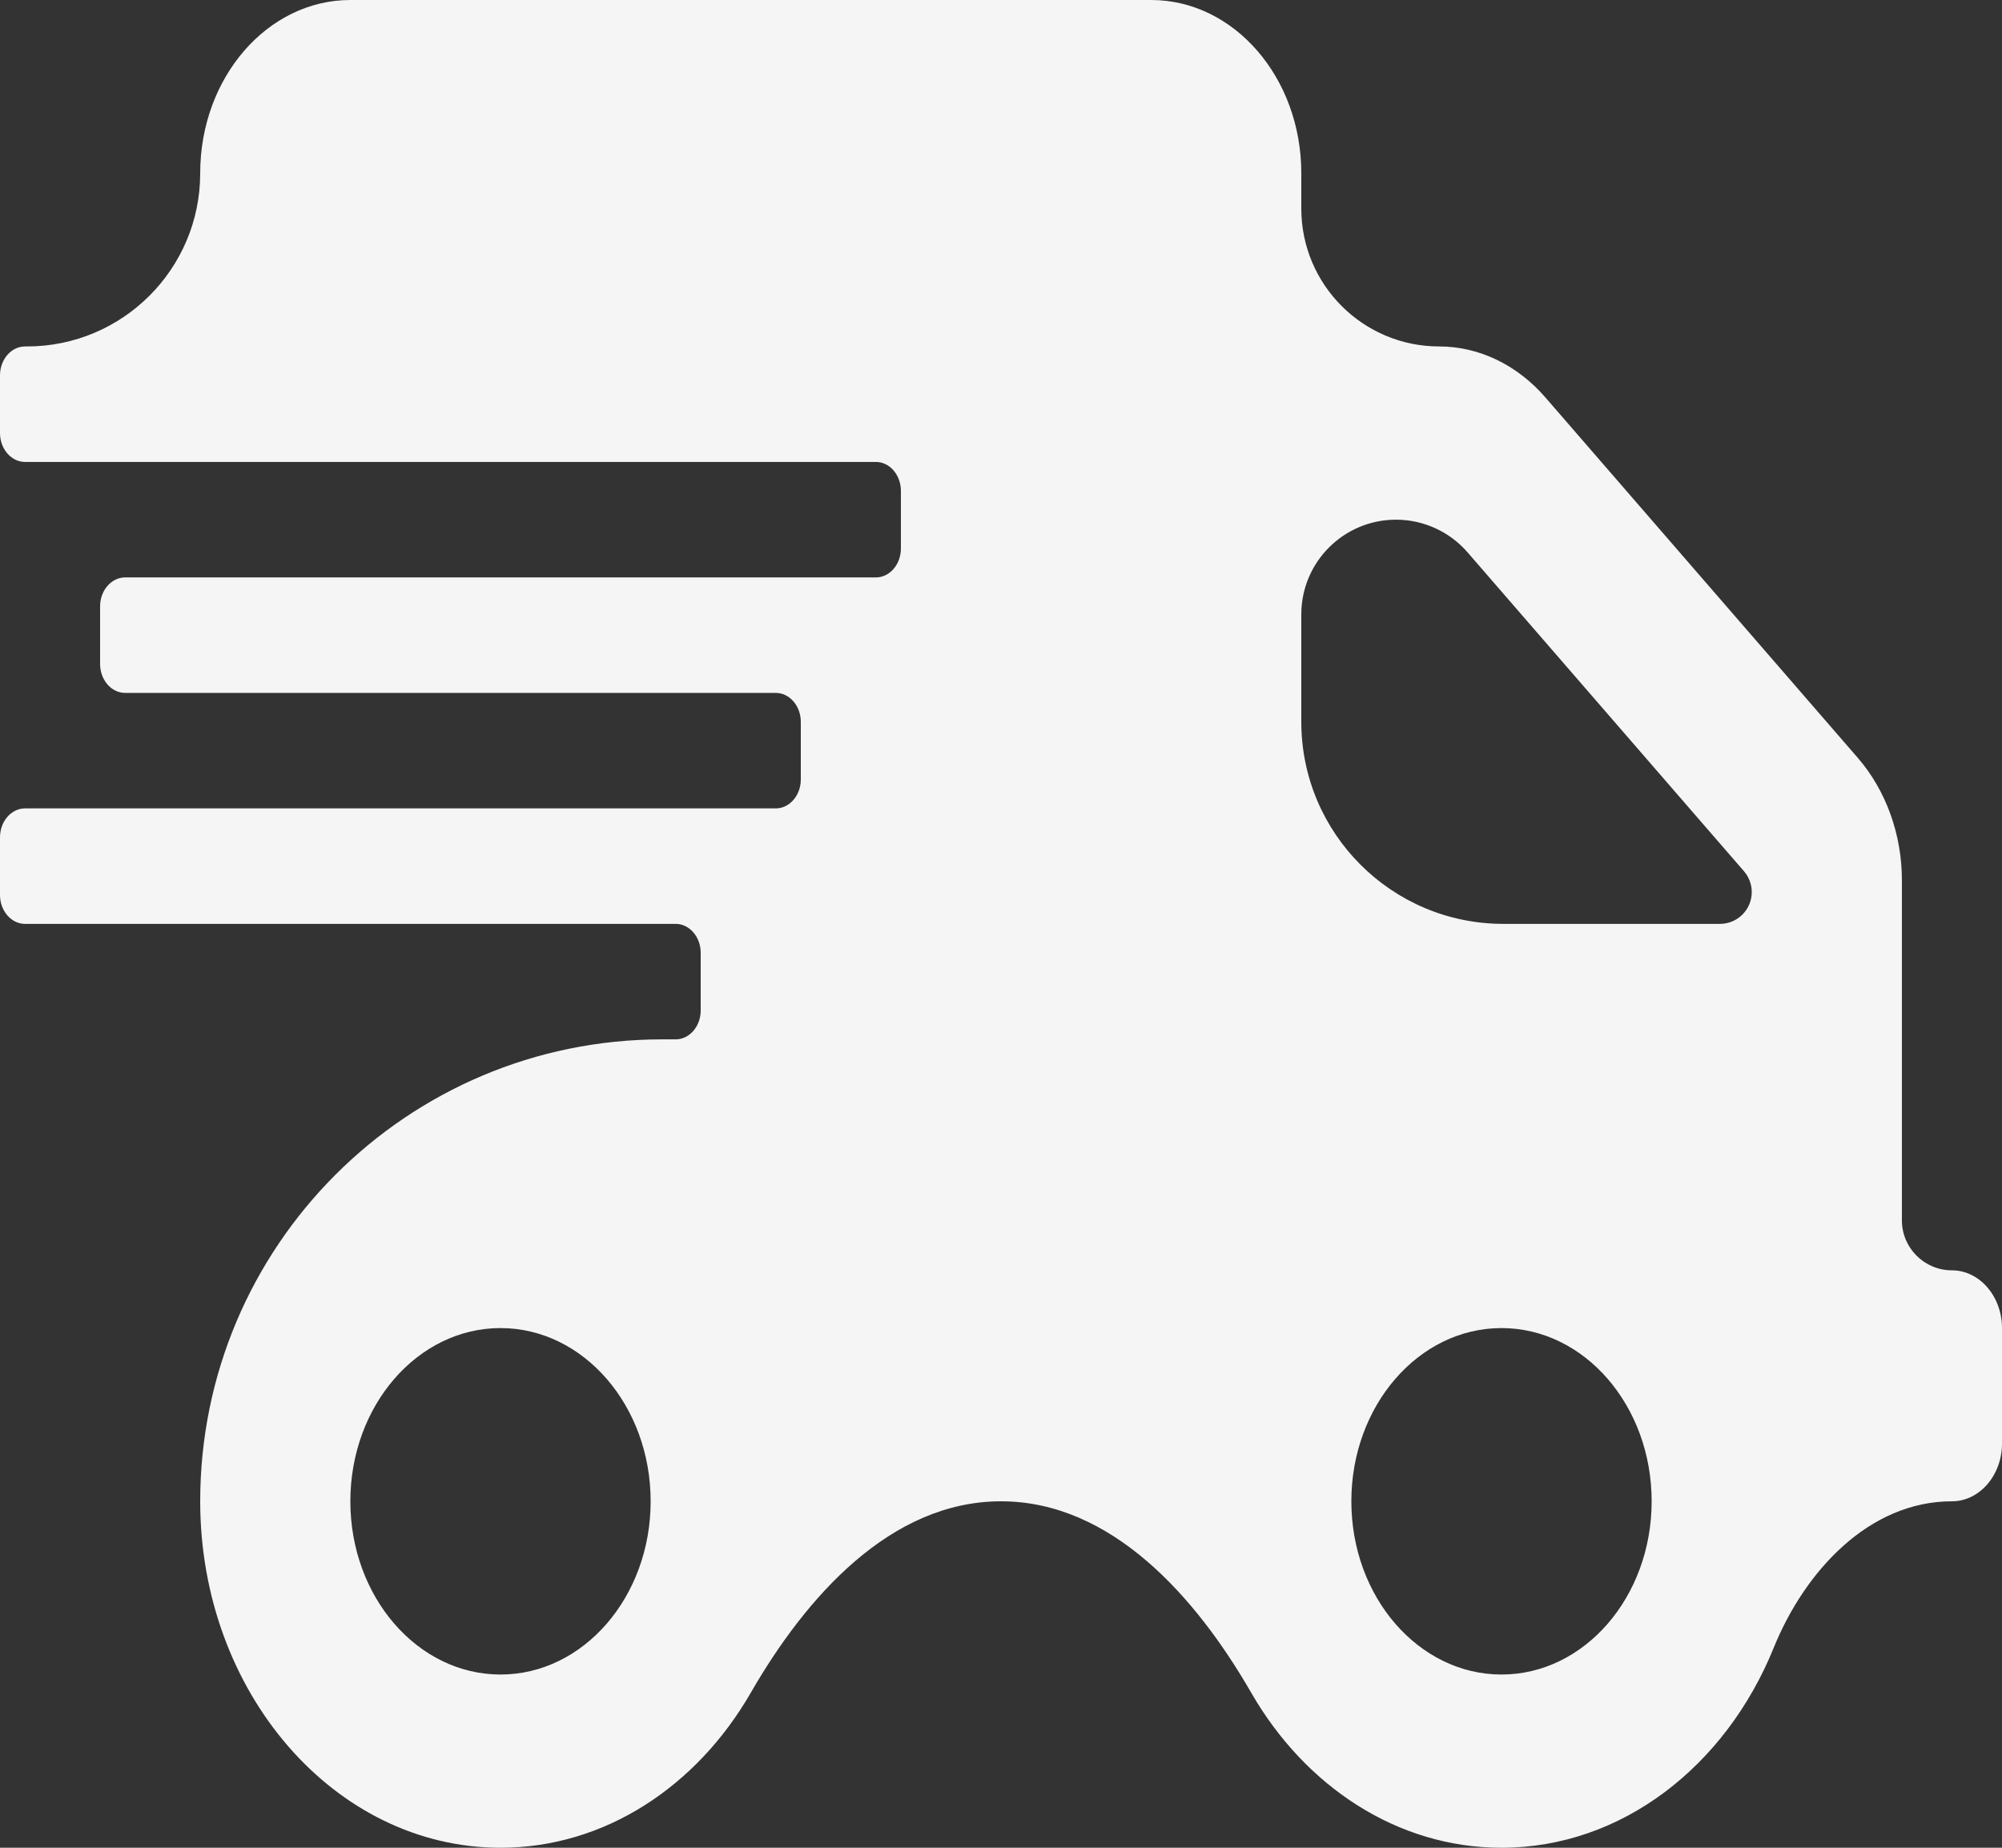 <svg width="65" height="60" viewBox="0 0 65 60" fill="none" xmlns="http://www.w3.org/2000/svg">
<rect x="0" y="0" width="65" height="60" fill="#333333" stroke="none"/>
<path d="M63.375 41.25V41.25C62.477 41.25 61.75 40.523 61.75 39.625V28.582C61.75 27.094 61.232 25.664 60.318 24.609L50.172 12.902C49.258 11.848 48.019 11.25 46.729 11.25V11.25C44.255 11.25 42.25 9.245 42.25 6.771V5.625C42.25 2.52 40.066 0 37.375 0H11.375C8.684 0 6.5 2.52 6.5 5.625V5.625C6.5 8.732 3.982 11.25 0.875 11.25H0.812C0.366 11.25 0 11.672 0 12.188V14.062C0 14.578 0.366 15 0.812 15H28.438C28.884 15 29.25 15.422 29.25 15.938V17.812C29.25 18.328 28.884 18.75 28.438 18.75H4.062C3.616 18.75 3.25 19.172 3.25 19.688V21.562C3.25 22.078 3.616 22.5 4.062 22.5H25.188C25.634 22.5 26 22.922 26 23.438V25.312C26 25.828 25.634 26.25 25.188 26.25H0.812C0.366 26.25 0 26.672 0 27.188V29.062C0 29.578 0.366 30 0.812 30H21.938C22.384 30 22.75 30.422 22.75 30.938V32.812C22.75 33.328 22.384 33.75 21.938 33.75H21.5C13.216 33.75 6.5 40.466 6.5 48.75V48.75C6.5 54.961 10.867 60 16.25 60C19.641 60 22.628 58.001 24.375 54.968C26.167 51.858 28.91 48.75 32.5 48.75V48.75C36.09 48.75 38.833 51.858 40.625 54.968C42.372 58.001 45.359 60 48.75 60C52.659 60 56.032 57.343 57.587 53.509C58.598 51.014 60.683 48.75 63.375 48.75V48.75C64.269 48.75 65 47.906 65 46.875V43.125C65 42.094 64.269 41.25 63.375 41.25ZM16.25 54.375C13.559 54.375 11.375 51.855 11.375 48.75C11.375 45.645 13.559 43.125 16.25 43.125C18.941 43.125 21.125 45.645 21.125 48.75C21.125 51.855 18.941 54.375 16.25 54.375ZM48.75 54.375C46.059 54.375 43.875 51.855 43.875 48.75C43.875 45.645 46.059 43.125 48.75 43.125C51.441 43.125 53.625 45.645 53.625 48.75C53.625 51.855 51.441 54.375 48.75 54.375ZM56.875 28.967C56.875 29.538 56.413 30 55.842 30H48.812C45.188 30 42.25 27.062 42.25 23.438V19.95C42.25 18.252 43.627 16.875 45.325 16.875V16.875C46.217 16.875 47.064 17.262 47.648 17.936L56.623 28.291C56.785 28.479 56.875 28.719 56.875 28.967V28.967Z" fill="#F4F5F4"/>
</svg>
